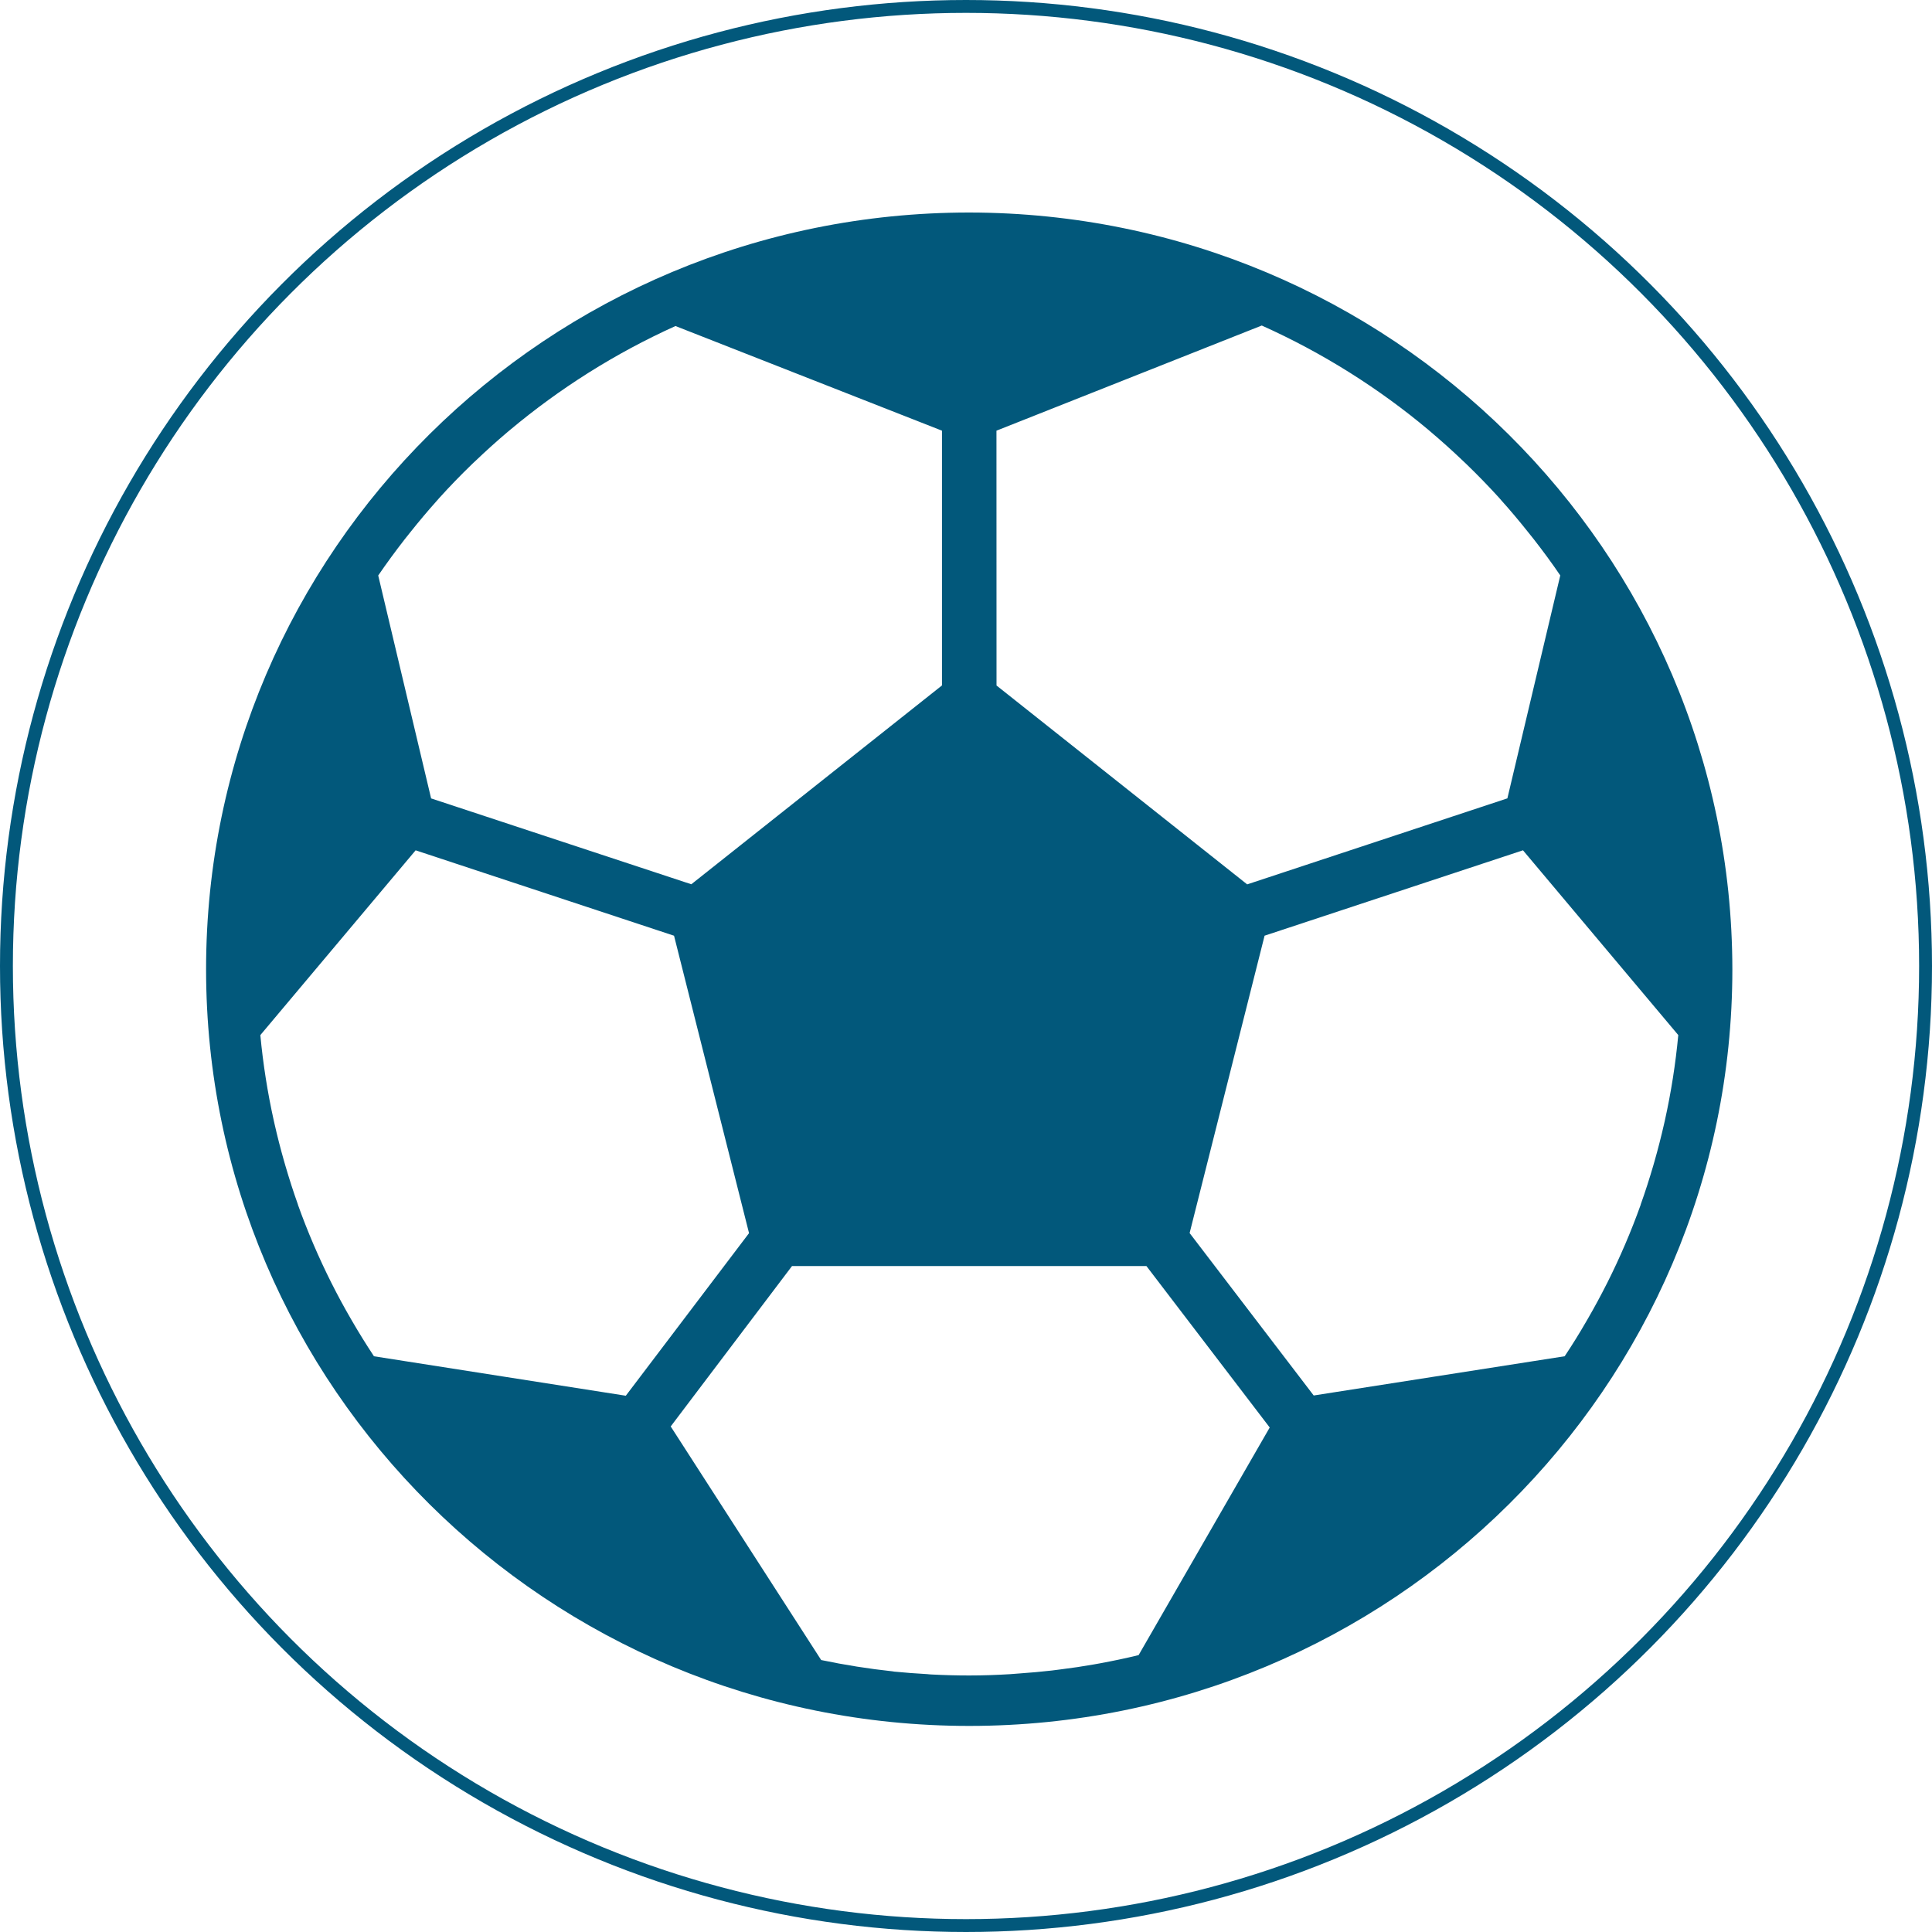 <svg width="300" height="300" viewBox="0 0 300 300" fill="none" xmlns="http://www.w3.org/2000/svg">
<circle cx="150" cy="150" r="149" stroke="#02587B" stroke-width="2"/>
<path d="M150.5 33C85.055 33 32 85.607 32 150.5C32 215.393 85.055 268 150.5 268C215.945 268 269 215.393 269 150.5C268.927 85.638 215.914 33.073 150.5 33ZM154.73 66.875L195.925 50.547C200.6 52.645 205.123 55.062 209.461 57.781L209.569 57.848C213.831 60.526 217.905 63.488 221.762 66.714L222.094 67.001C223.824 68.462 225.506 69.975 227.141 71.536C227.348 71.736 227.564 71.928 227.77 72.132C229.485 73.792 231.145 75.504 232.752 77.265C232.885 77.414 233.012 77.571 233.145 77.72C234.555 79.287 235.911 80.908 237.226 82.557C237.543 82.949 237.859 83.341 238.166 83.733C239.593 85.565 240.974 87.43 242.278 89.354L234.065 123.969L193.661 137.325L154.739 106.445L154.73 66.875ZM62.83 83.756C63.137 83.364 63.45 82.972 63.766 82.582C65.066 80.947 66.41 79.352 67.799 77.795C67.949 77.63 68.088 77.462 68.237 77.298C69.834 75.533 71.487 73.823 73.199 72.167C73.396 71.975 73.593 71.775 73.799 71.599C75.421 70.048 77.089 68.544 78.804 67.091L79.199 66.762C83.022 63.559 87.057 60.616 91.277 57.95L91.431 57.852C95.744 55.138 100.238 52.725 104.886 50.625L146.27 66.875V106.434L107.347 137.308L66.942 123.976L58.73 89.361C60.045 87.441 61.411 85.581 62.83 83.756ZM58.07 210.602C56.909 208.846 55.798 207.058 54.739 205.236L54.483 204.796C53.43 202.983 52.433 201.139 51.493 199.267L51.461 199.208C49.482 195.268 47.744 191.214 46.259 187.066V187.028C45.557 185.069 44.917 183.063 44.325 181.045L44.11 180.301C43.568 178.406 43.077 176.49 42.637 174.553C42.598 174.363 42.55 174.184 42.511 173.996C41.541 169.621 40.845 165.191 40.425 160.73L64.539 132.037L104.664 145.298L116.31 191.483L97.175 216.728L58.07 210.602ZM176.804 257.005C174.829 257.491 172.802 257.91 170.775 258.287C170.491 258.342 170.202 258.388 169.918 258.44C168.192 258.746 166.447 259.008 164.697 259.222C164.23 259.281 163.768 259.344 163.303 259.4C161.679 259.587 160.039 259.729 158.396 259.845C157.879 259.88 157.368 259.931 156.851 259.964C154.751 260.092 152.633 260.167 150.5 260.167C148.546 260.167 146.604 260.115 144.673 260.014C144.44 260.014 144.216 259.975 143.983 259.958C142.264 259.861 140.554 259.733 138.847 259.568L138.65 259.532C134.91 259.13 131.192 258.541 127.512 257.77L104.147 221.497L122.981 196.595H178.019L197.161 221.662L176.804 257.005ZM258.517 174C258.477 174.187 258.431 174.369 258.39 174.557C257.948 176.492 257.457 178.408 256.917 180.305L256.704 181.049C256.11 183.067 255.472 185.065 254.768 187.031V187.07C253.283 191.218 251.547 195.272 249.566 199.212L249.534 199.271C248.588 201.145 247.593 202.989 246.544 204.8L246.288 205.24C245.234 207.068 244.125 208.852 242.962 210.598L203.991 216.691L184.723 191.468L196.363 145.294L236.488 132.034L260.602 160.726C260.184 165.189 259.488 169.622 258.517 174V174Z" fill="#02587B"/>
</svg>
